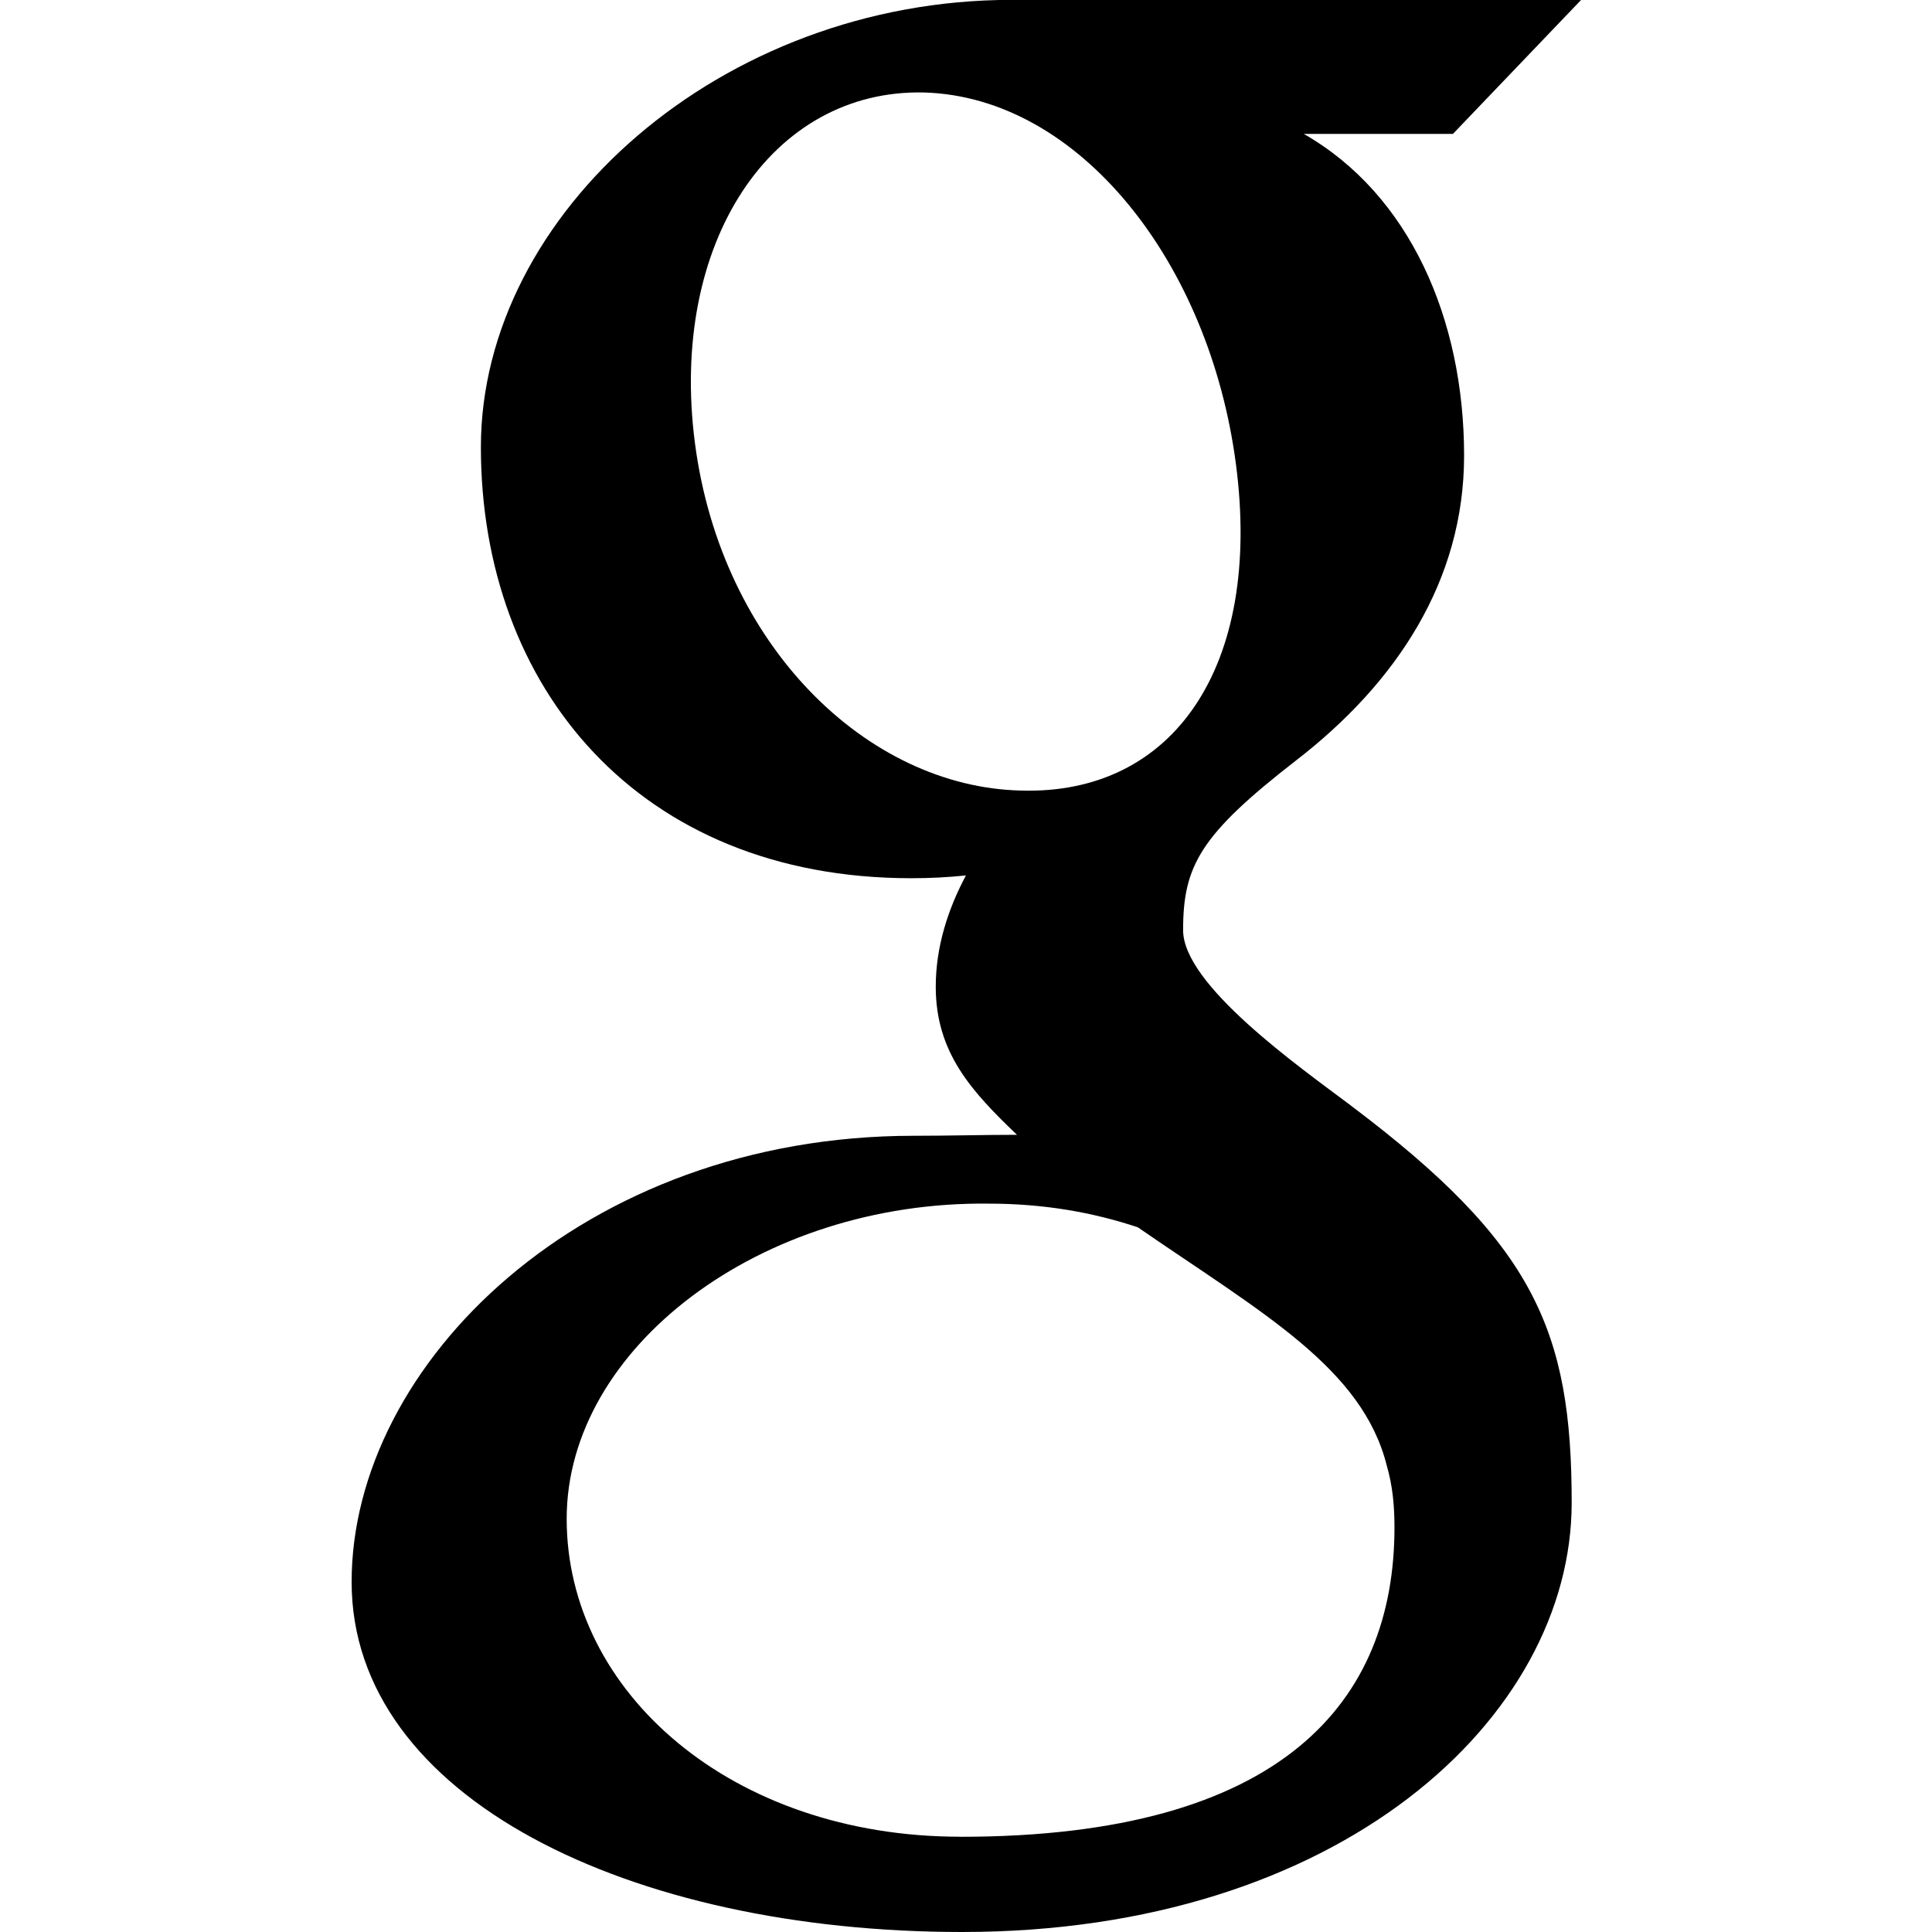 <svg xmlns="http://www.w3.org/2000/svg" width="32" height="32" viewBox="0 0 32 32"><path d="M22.376 18.312c-.875-.656-2.78-2-2.78-2.906 0-1.063.28-1.578 1.874-2.813 1.656-1.28 2.78-2.97 2.78-5.047 0-2.266-.905-4.328-2.655-5.328h2.47l2.124-2.22H16.75C11.95 0 7.965 3.53 7.965 7.406c0 3.97 2.61 7.14 7.128 7.14.313 0 .607-.015.906-.046-.3.562-.5 1.186-.5 1.843 0 1.094.595 1.734 1.345 2.453-.562 0-1.096.016-1.708.016-5.484 0-9.312 3.78-9.312 7.39 0 3.58 4.625 5.798 10.112 5.798 6.253 0 10.096-3.547 10.096-7.11 0-2.858-.625-4.296-3.656-6.577zm-5.47-5.218c-2.55-.062-4.957-2.406-5.395-5.75-.436-3.328 1.27-5.875 3.8-5.812 2.566.078 4.722 2.812 5.16 6.156s-1.03 5.484-3.563 5.406zm-1 17.328c-3.782 0-6.52-2.39-6.52-5.266 0-2.828 3.207-5.266 6.99-5.22.907 0 1.72.142 2.47.392 2.063 1.422 3.72 2.328 4.125 3.953.095.33.126.657.126 1.017 0 2.875-1.844 5.125-7.19 5.125z"/></svg>